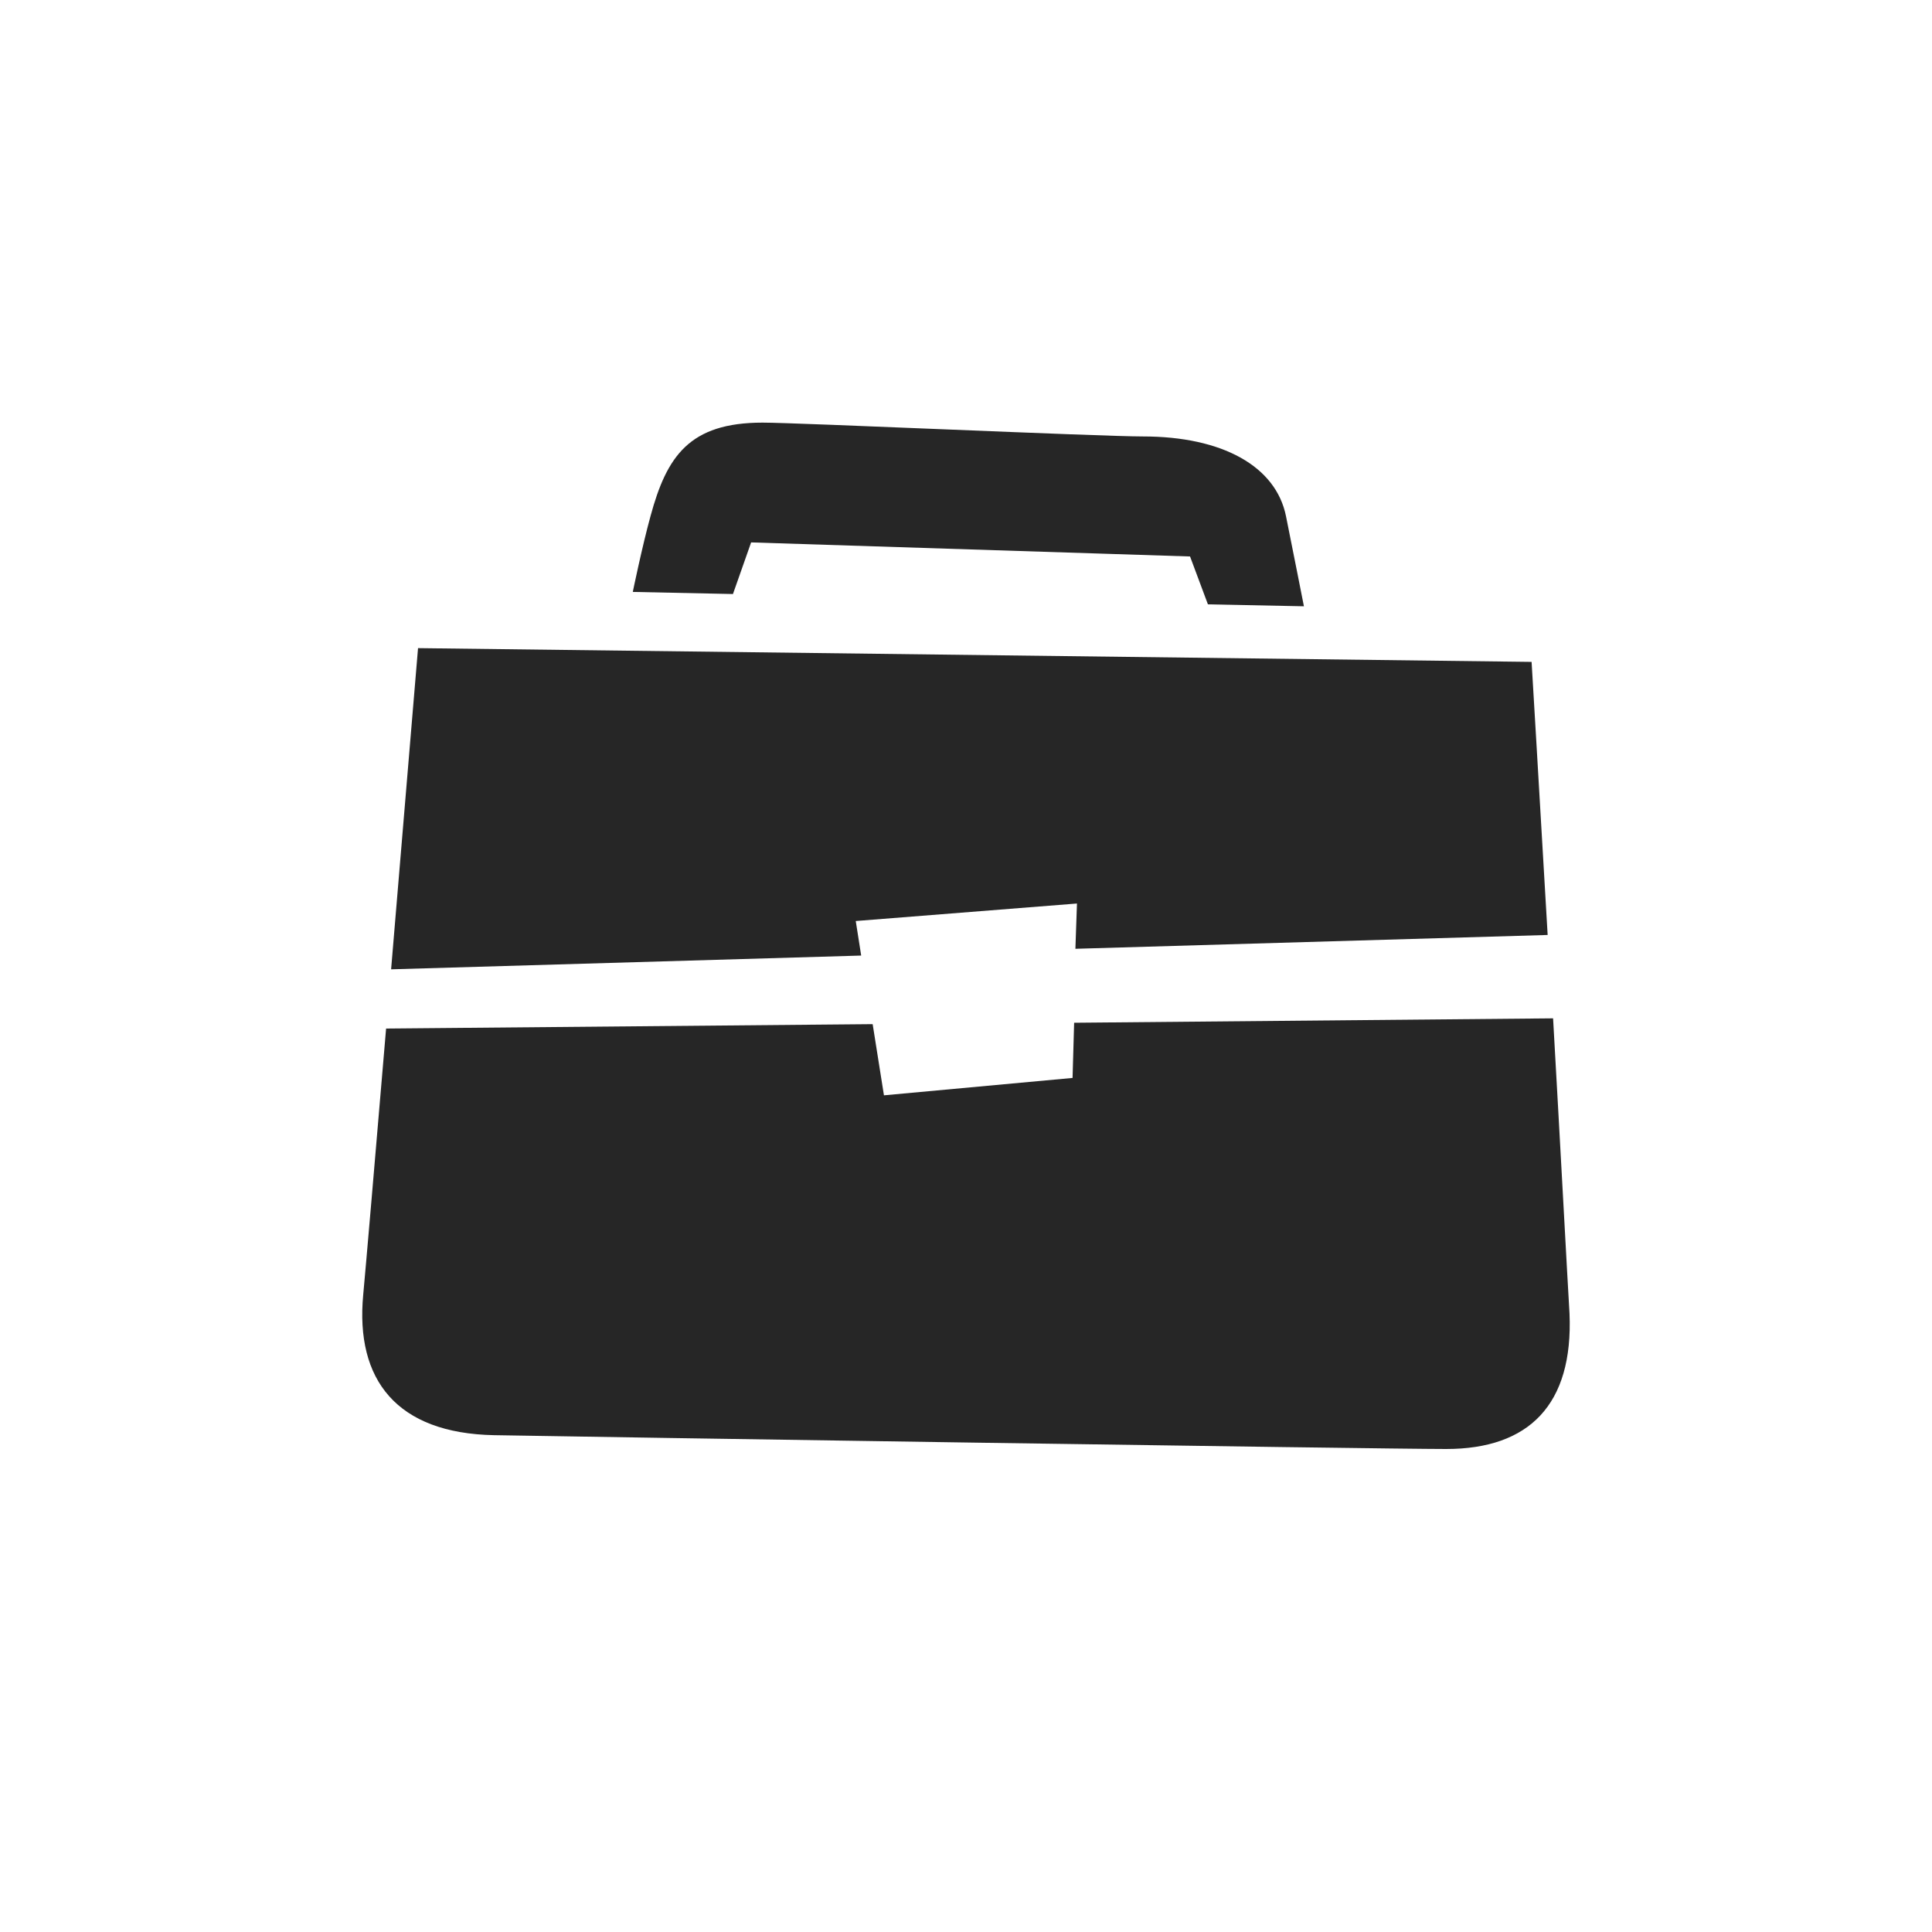 <svg width="32" height="32" viewBox="0 0 32 32" fill="none" xmlns="http://www.w3.org/2000/svg">
<path  d="M23.953 24C22.851 24 9.595 23.797 8.182 23.771C6.573 23.739 5.883 22.857 6.016 21.445C6.059 20.988 6.22 19.102 6.395 17.036L14.454 16.963L14.641 18.142L17.765 17.854L17.791 16.94L25.724 16.867C25.849 19.068 25.961 21.175 25.996 21.756C26.06 23.271 25.321 24 23.953 24ZM17.838 14.965L14.174 15.255L14.264 15.827L6.478 16.055C6.703 13.381 6.924 10.735 6.924 10.735L25.368 10.963C25.368 10.963 25.496 13.107 25.634 15.486L17.812 15.715L17.838 14.965ZM19.711 9.217L12.441 8.984L12.14 9.839L10.481 9.804C10.481 9.804 10.635 9.055 10.775 8.547C11.043 7.56 11.415 7 12.631 7C13.209 7 18.208 7.229 18.931 7.229C20.239 7.229 21.135 7.718 21.301 8.554C21.391 8.998 21.597 10.042 21.597 10.042L20.007 10.01L19.711 9.217Z" fill="#262626"/>
</svg>
